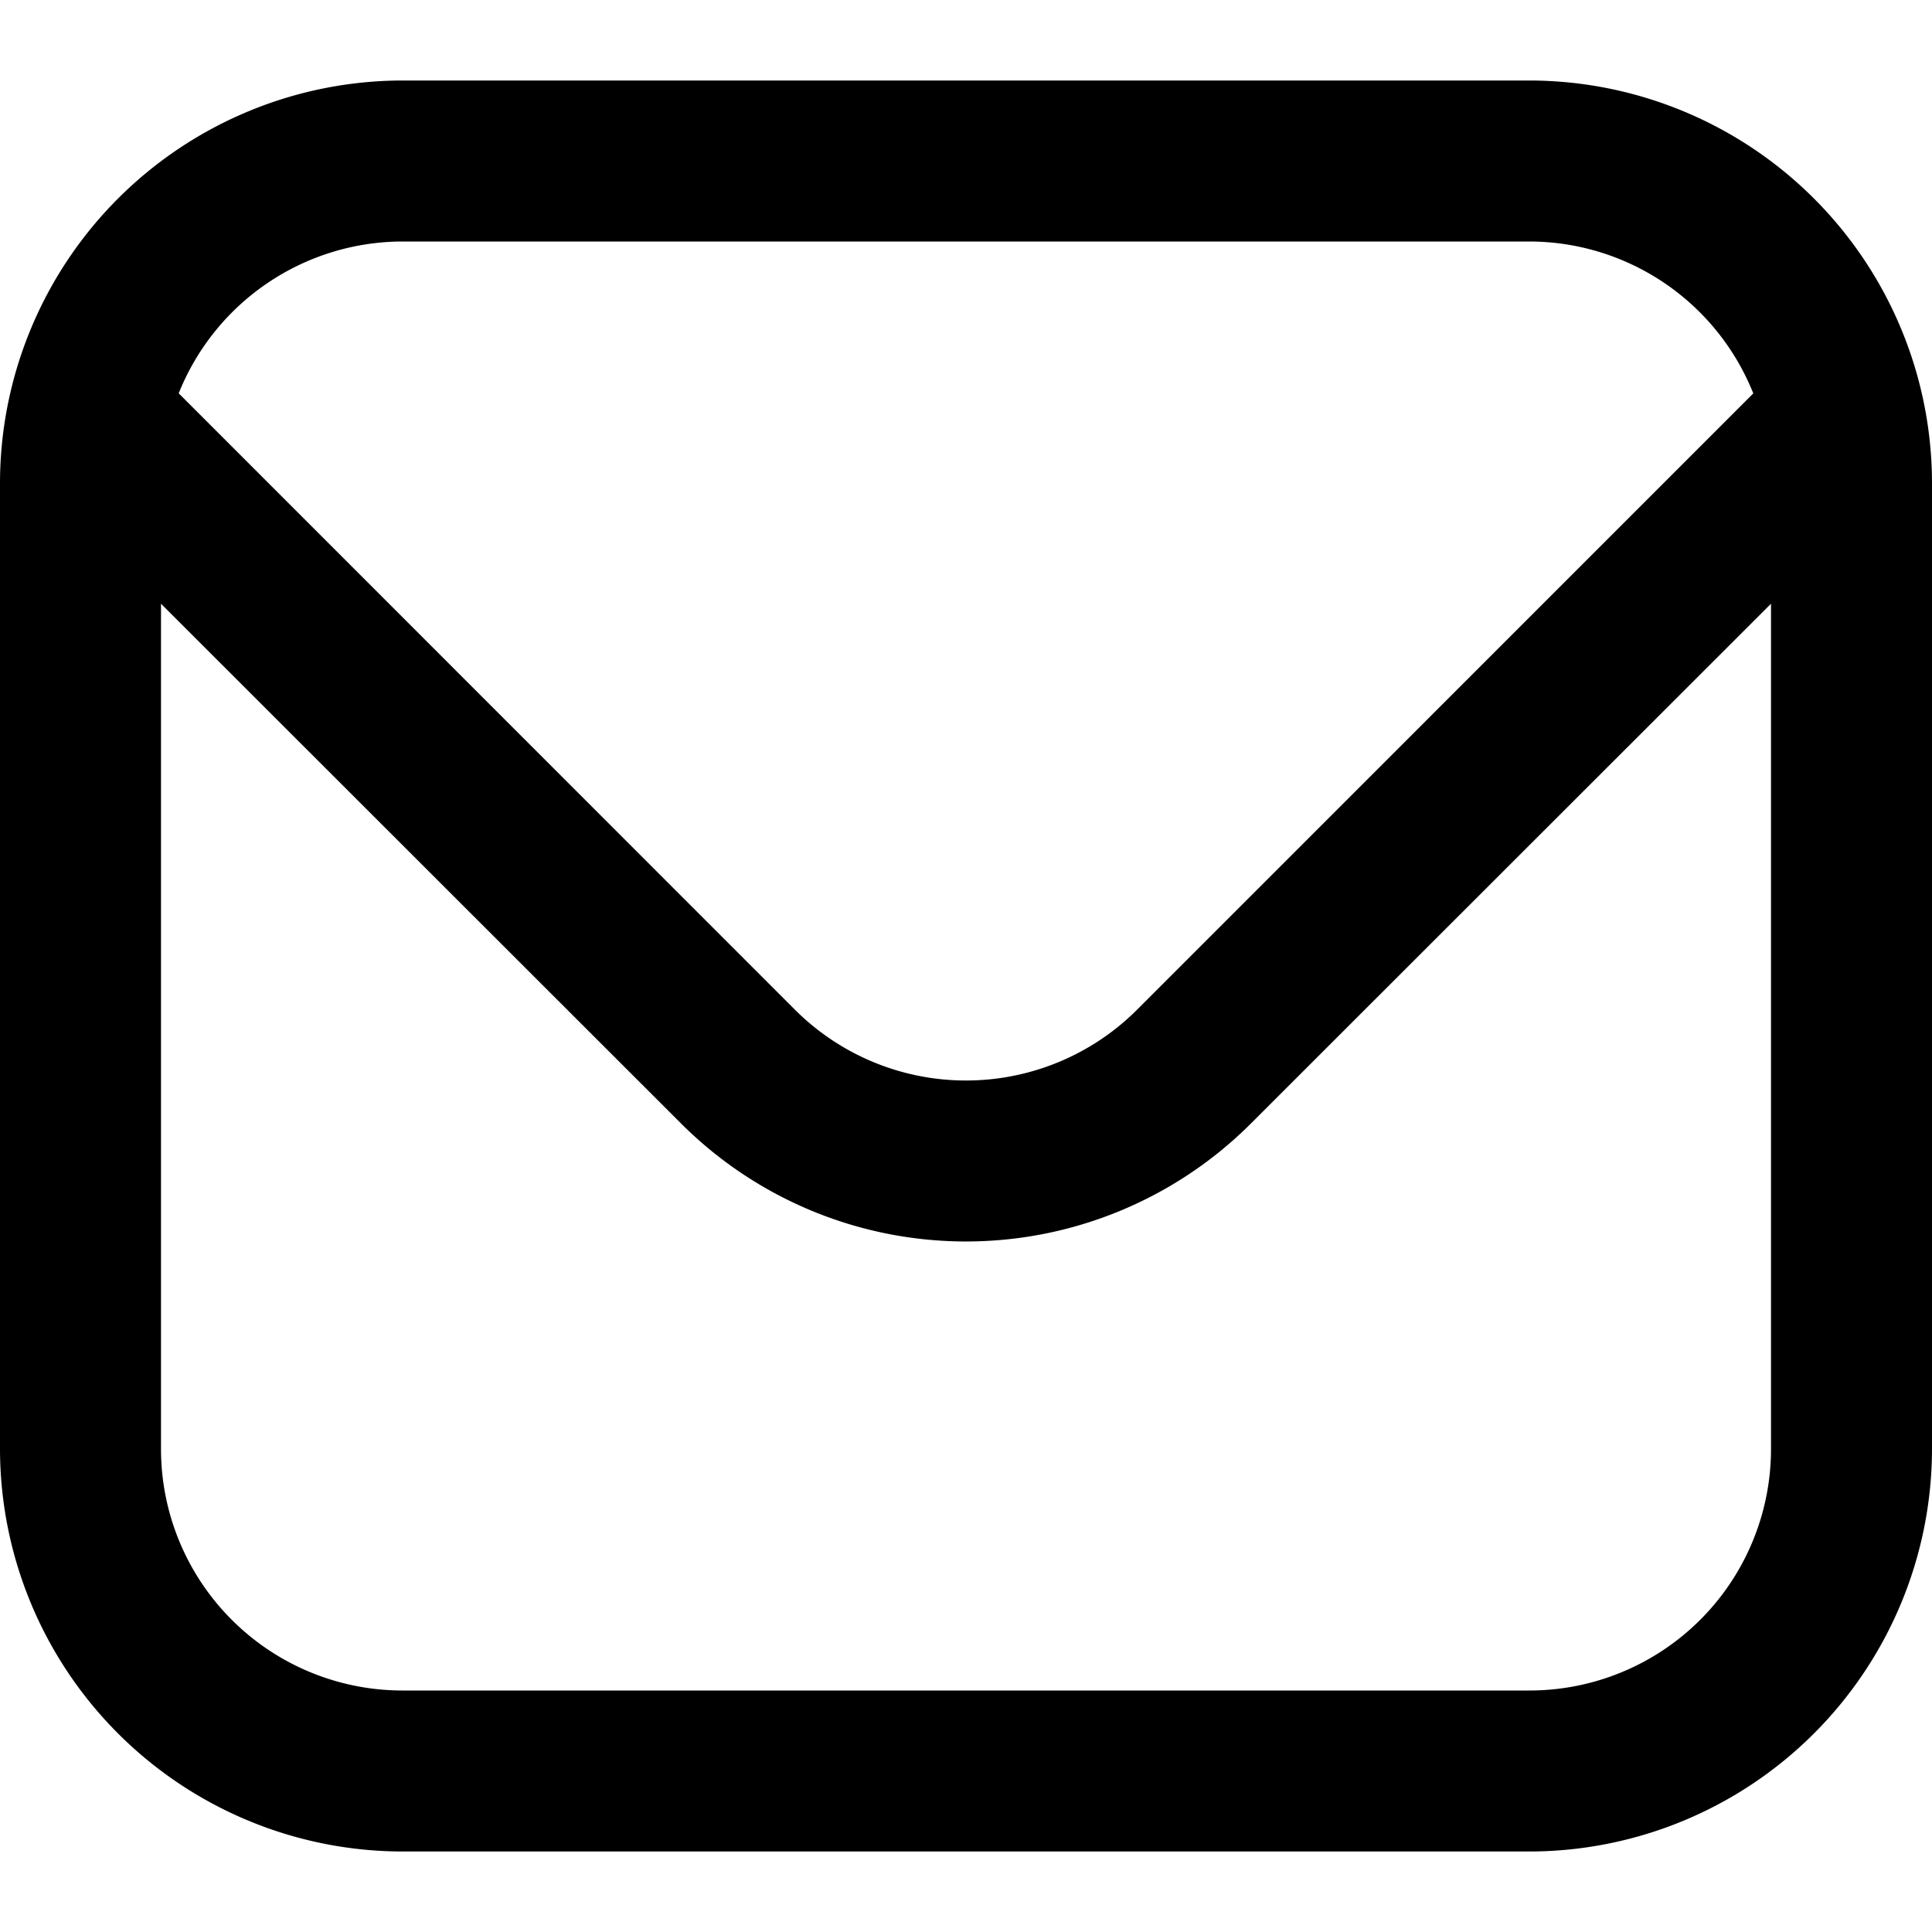 <svg width="24" height="24" fill="none" xmlns="http://www.w3.org/2000/svg">
  <g clip-path="url(#clip0_140_174)">
    <path d="M19 1H5a5.006 5.006 0 0 0-5 5v12a5.006 5.006 0 0 0 5 5h14a5.006 5.006 0 0 0 5-5V6a5.006 5.006 0 0 0-5-5ZM5 3h14a3 3 0 0 1 2.78 1.887l-7.658 7.659a3.007 3.007 0 0 1-4.244 0L2.22 4.886A3 3 0 0 1 5 3Zm14 18H5a3 3 0 0 1-3-3V7.5l6.464 6.46a5.007 5.007 0 0 0 7.072 0L22 7.5V18a3 3 0 0 1-3 3Z" fill="currentColor"/>
  </g>
  <defs>
    <clipPath id="clip0_140_174">
      <path fill="#fff" d="M0 0h24v24H0z"/>
    </clipPath>
  </defs>
</svg>
